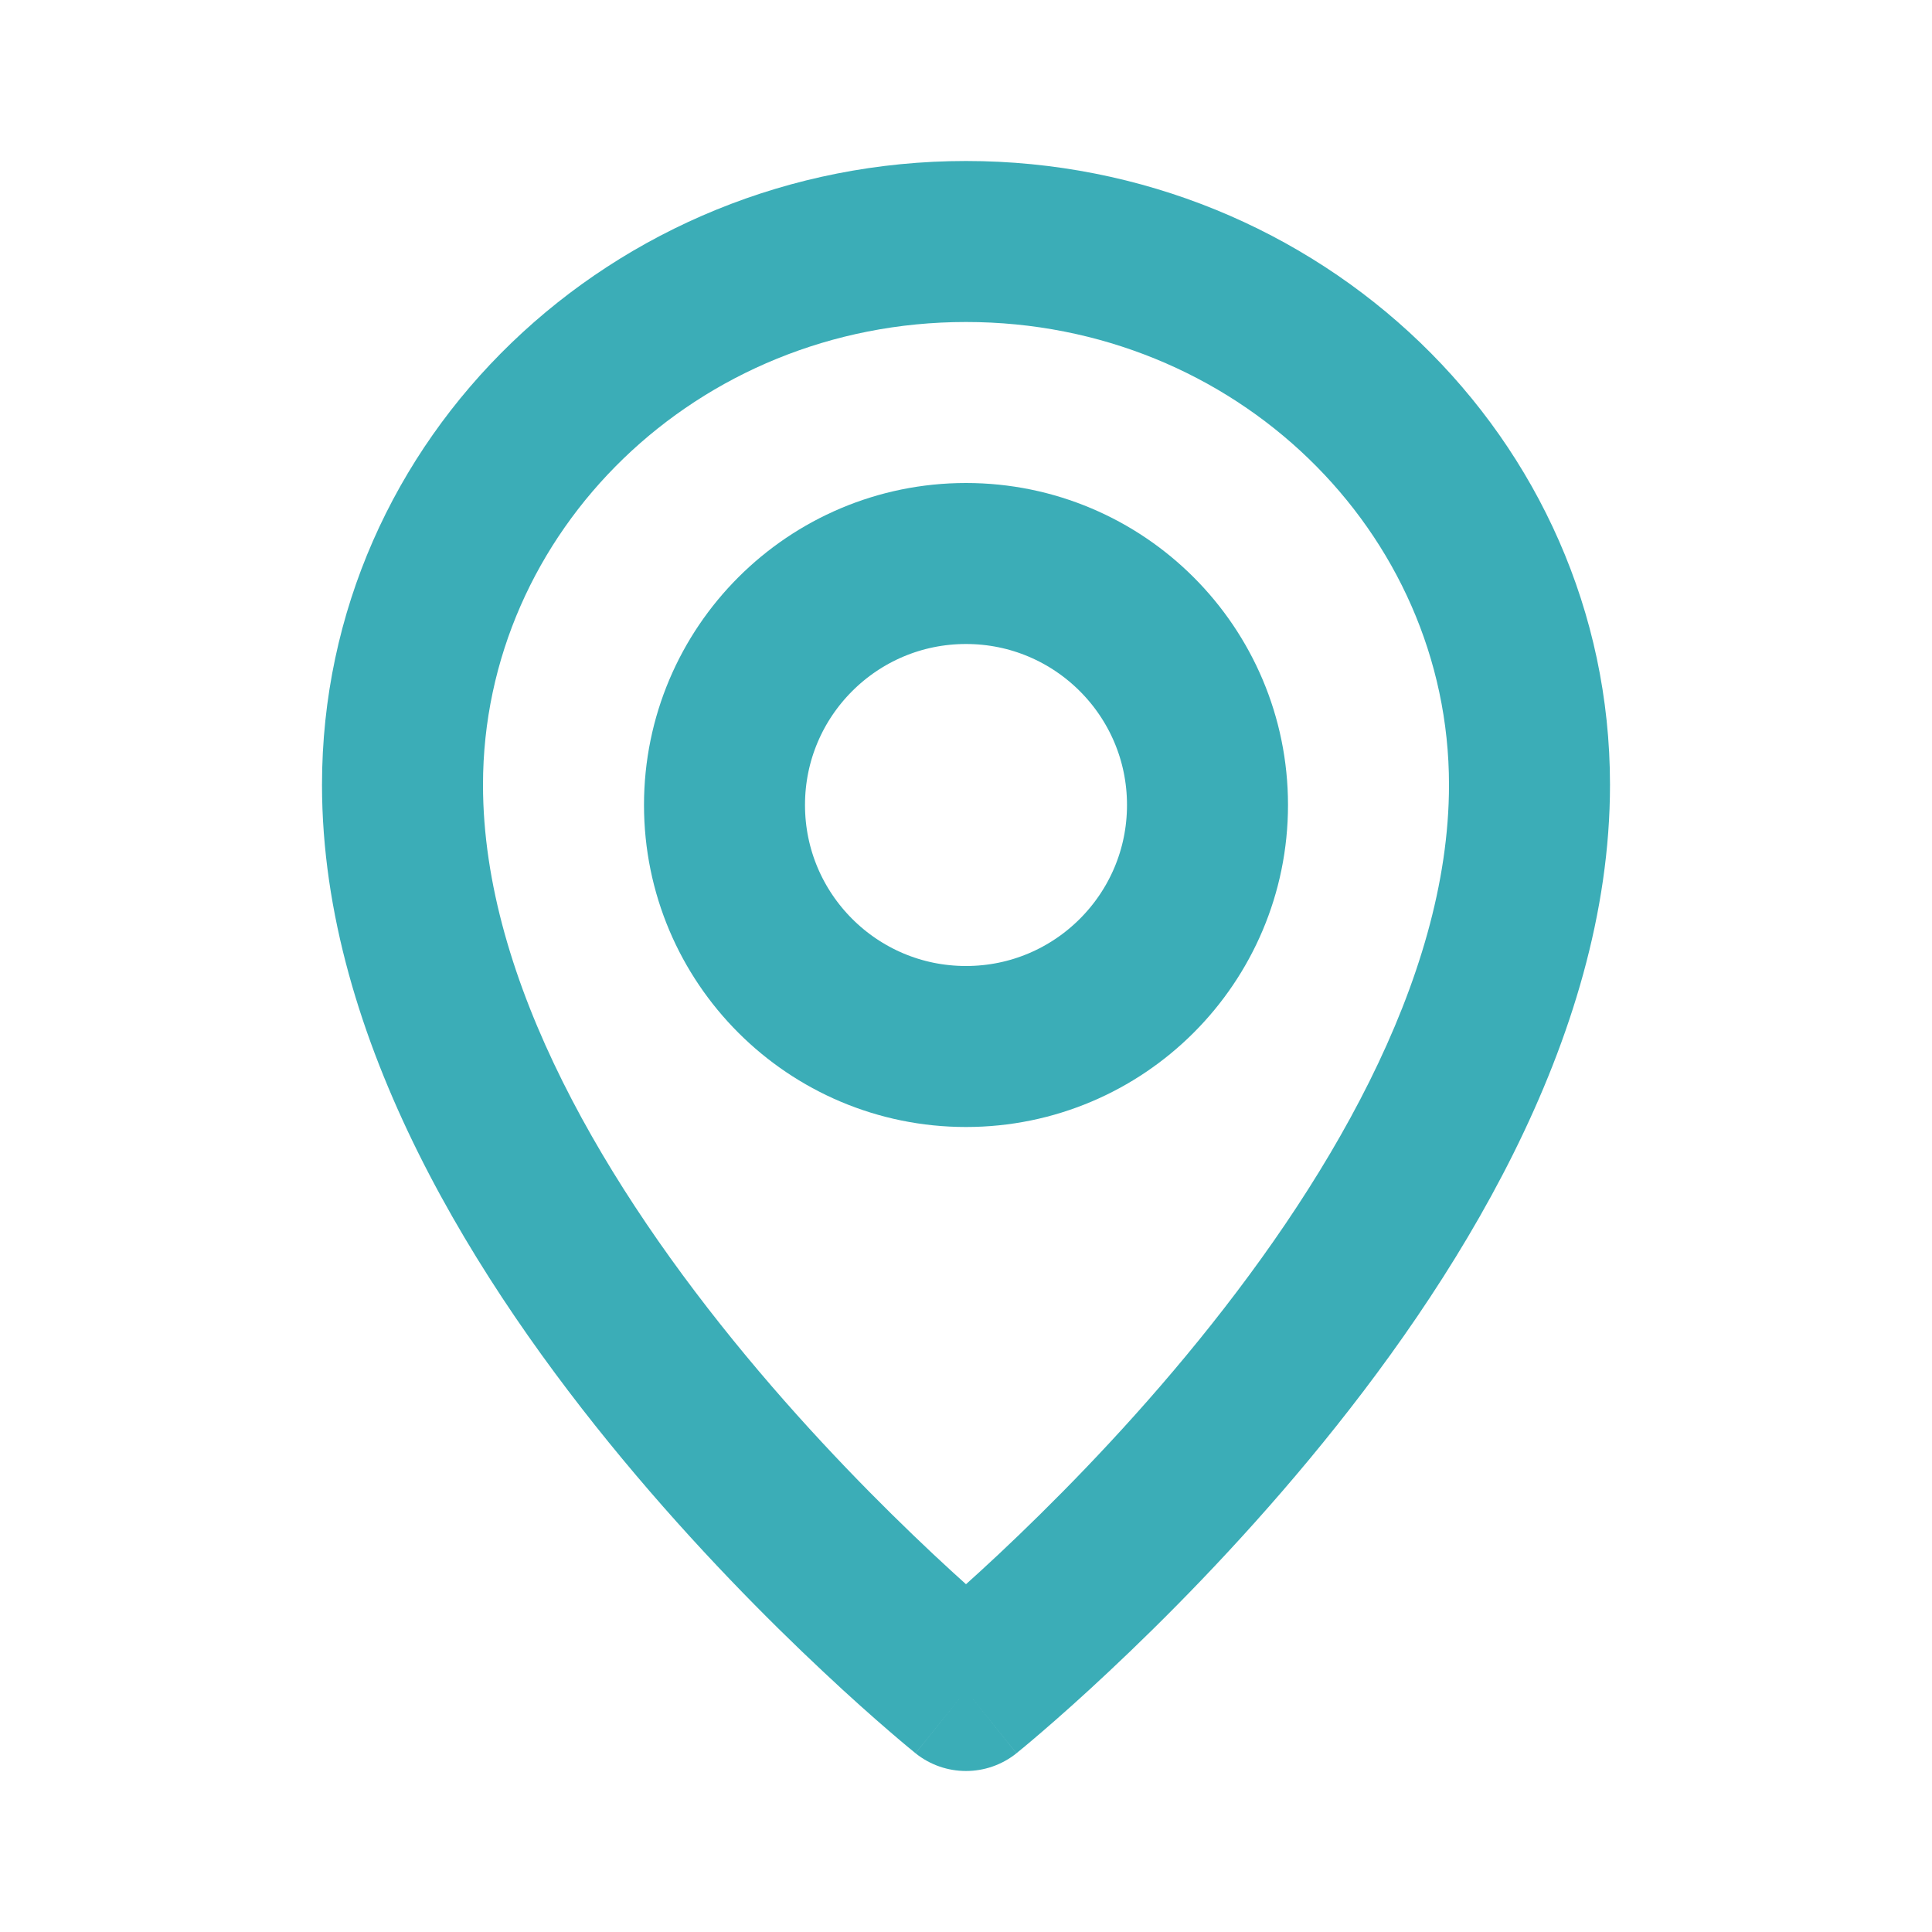 <svg width="18" height="18" viewBox="0 0 18 18" fill="none" xmlns="http://www.w3.org/2000/svg">
<circle cx="9" cy="7.5" r="2.25" stroke="#3BADB7" stroke-width="1.5" stroke-linecap="round" stroke-linejoin="round"/>
<path d="M14.25 7.312H13.5H14.25ZM9 15.75L8.53 16.335C8.805 16.555 9.195 16.555 9.47 16.335L9 15.75ZM13.5 7.312C13.5 9.144 12.339 11.078 11.048 12.634C10.417 13.395 9.783 14.031 9.307 14.478C9.07 14.7 8.873 14.875 8.736 14.992C8.668 15.051 8.615 15.095 8.58 15.125C8.562 15.139 8.549 15.15 8.541 15.157C8.537 15.16 8.534 15.163 8.532 15.164C8.531 15.165 8.53 15.165 8.53 15.165C8.53 15.166 8.53 15.166 8.53 15.166C8.53 15.166 8.53 15.166 8.53 15.165C8.53 15.165 8.53 15.165 9 15.75C9.47 16.335 9.47 16.334 9.47 16.334C9.47 16.334 9.47 16.334 9.471 16.334C9.471 16.334 9.471 16.333 9.472 16.333C9.473 16.332 9.474 16.331 9.476 16.33C9.479 16.327 9.484 16.323 9.489 16.319C9.501 16.309 9.517 16.296 9.538 16.279C9.58 16.244 9.64 16.194 9.715 16.129C9.866 15.999 10.079 15.811 10.333 15.572C10.842 15.095 11.521 14.413 12.202 13.592C13.536 11.985 15 9.7 15 7.312H13.5ZM9 15.75C9.47 15.165 9.47 15.165 9.47 15.165C9.47 15.166 9.47 15.166 9.47 15.166C9.47 15.166 9.47 15.166 9.47 15.165C9.47 15.165 9.469 15.165 9.468 15.164C9.466 15.163 9.463 15.16 9.459 15.157C9.451 15.15 9.438 15.139 9.42 15.125C9.385 15.095 9.332 15.051 9.264 14.992C9.127 14.875 8.93 14.7 8.693 14.478C8.217 14.031 7.583 13.395 6.952 12.634C5.661 11.078 4.5 9.144 4.5 7.312H3C3 9.7 4.464 11.985 5.798 13.592C6.479 14.413 7.158 15.095 7.667 15.572C7.921 15.811 8.134 15.999 8.285 16.129C8.36 16.194 8.42 16.244 8.462 16.279C8.483 16.296 8.499 16.309 8.511 16.319C8.516 16.323 8.521 16.327 8.524 16.33C8.526 16.331 8.527 16.332 8.528 16.333C8.529 16.333 8.529 16.334 8.529 16.334C8.53 16.334 8.53 16.334 8.53 16.334C8.53 16.334 8.53 16.335 9 15.75ZM4.5 7.312C4.5 4.956 6.489 3 9 3V1.5C5.712 1.5 3 4.077 3 7.312H4.5ZM9 3C11.511 3 13.5 4.956 13.5 7.312H15C15 4.077 12.288 1.5 9 1.5V3Z" fill="#3BADB7"/>
</svg>

